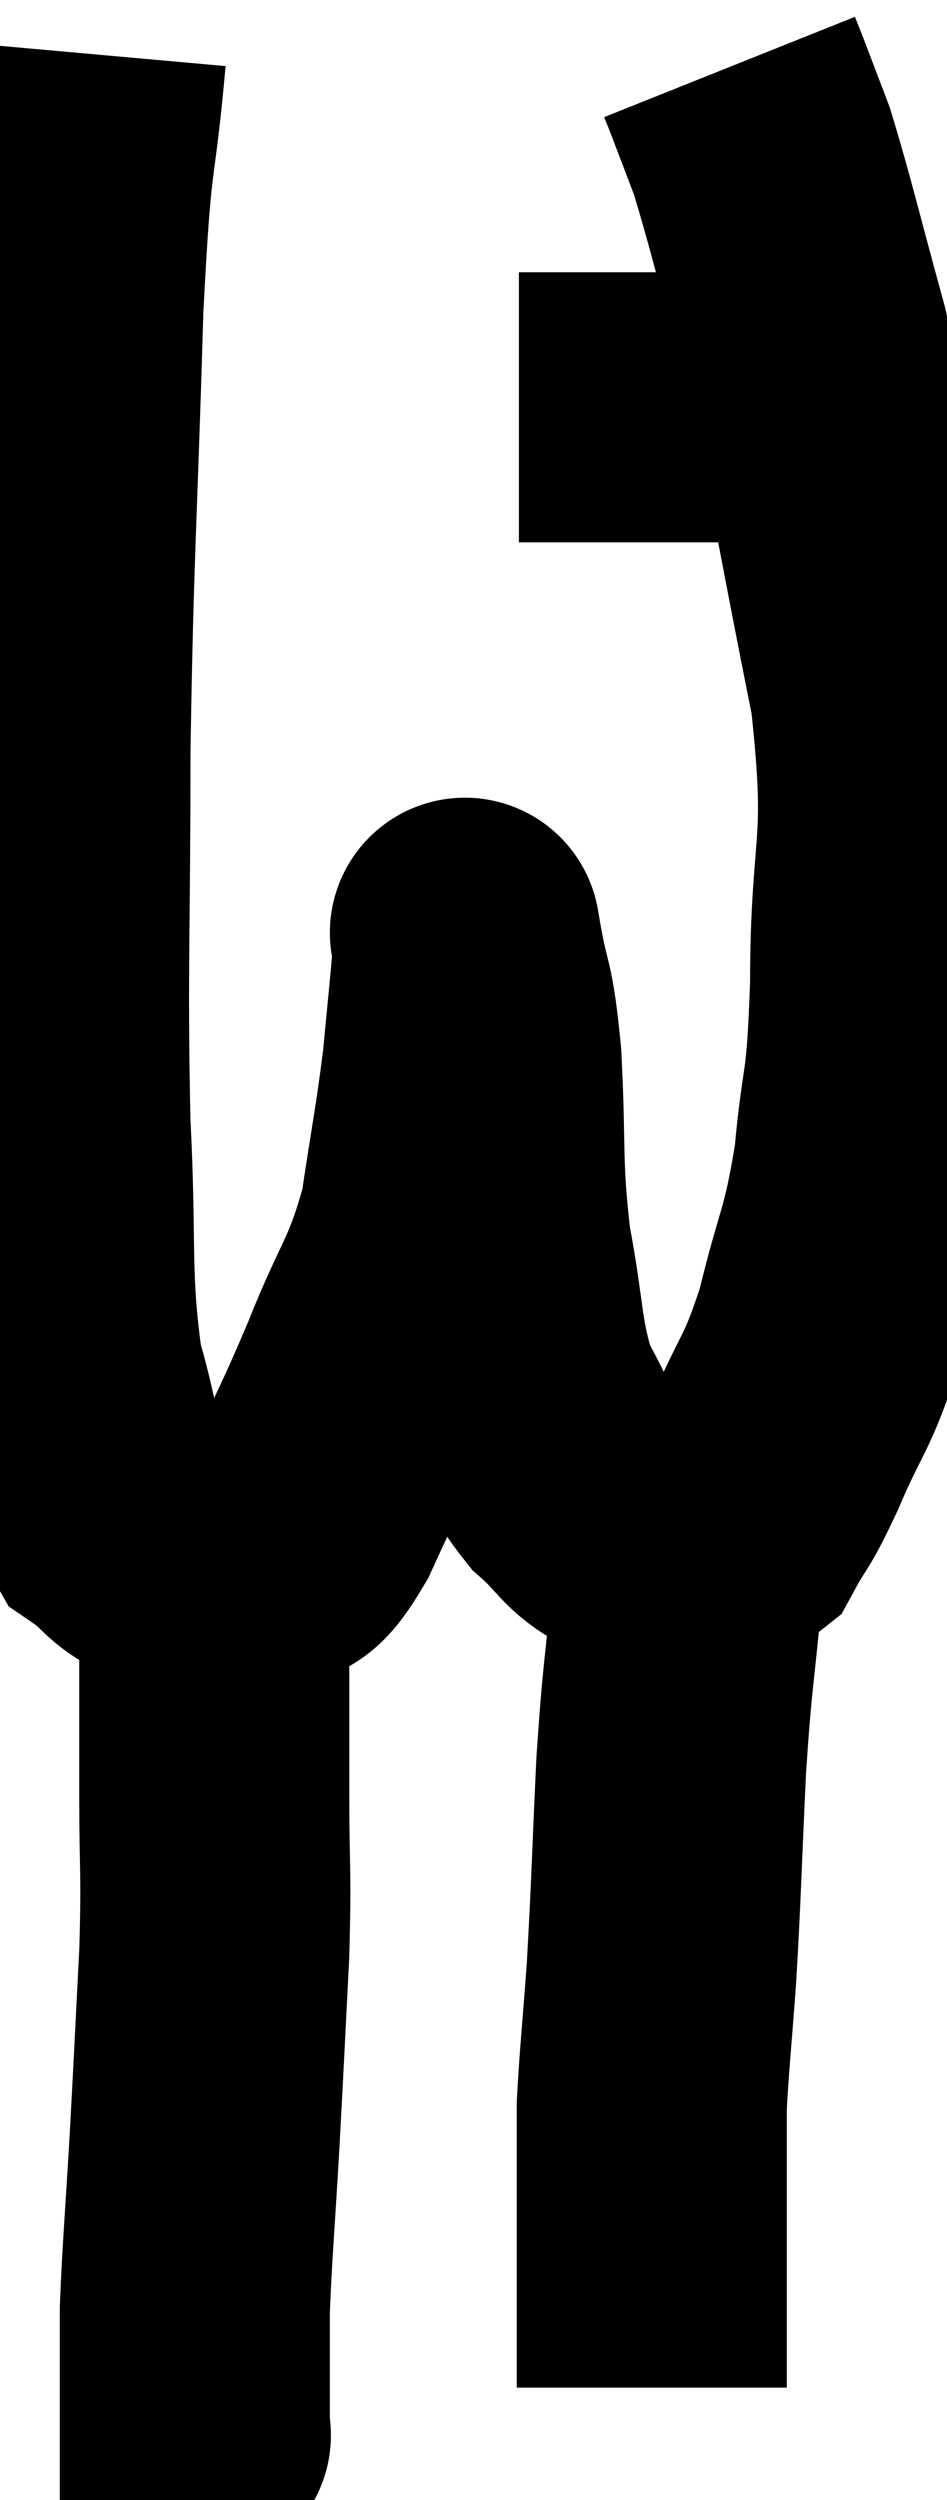 <svg xmlns="http://www.w3.org/2000/svg" viewBox="12.233 2.06 17.533 46.28" width="17.533" height="46.28"><path d="M 13.92 3.06 C 13.71 5.4, 13.665 4.515, 13.5 7.74 C 13.38 11.85, 13.32 12.18, 13.26 15.96 C 13.26 19.41, 13.2 19.98, 13.26 22.86 C 13.38 25.17, 13.245 25.68, 13.5 27.48 C 13.89 28.77, 13.8 29.22, 14.28 30.06 C 14.85 30.45, 14.73 30.6, 15.42 30.84 C 16.23 30.93, 16.41 31.2, 17.04 31.02 C 17.49 30.57, 17.415 31.005, 17.94 30.12 C 18.54 28.8, 18.555 28.86, 19.14 27.48 C 19.71 26.04, 19.89 26.025, 20.28 24.6 C 20.49 23.19, 20.55 22.965, 20.7 21.78 C 20.79 20.82, 20.835 20.415, 20.88 19.86 C 20.88 19.71, 20.88 19.635, 20.88 19.56 C 20.88 19.56, 20.79 19.035, 20.88 19.56 C 21.06 20.61, 21.105 20.265, 21.24 21.66 C 21.33 23.4, 21.24 23.565, 21.42 25.14 C 21.69 26.55, 21.615 26.895, 21.96 27.96 C 22.38 28.68, 22.335 28.815, 22.8 29.4 C 23.31 29.85, 23.325 30.045, 23.82 30.3 C 24.3 30.36, 24.27 30.42, 24.78 30.42 C 25.32 30.36, 25.41 30.66, 25.86 30.3 C 26.22 29.64, 26.145 29.91, 26.58 28.98 C 27.09 27.78, 27.165 27.93, 27.6 26.58 C 27.96 25.08, 28.065 25.155, 28.32 23.58 C 28.47 21.93, 28.545 22.455, 28.62 20.28 C 28.62 17.58, 28.95 17.865, 28.62 14.88 C 27.96 11.61, 27.87 10.845, 27.3 8.34 C 26.82 6.6, 26.7 6.045, 26.34 4.86 C 26.1 4.23, 26.01 3.99, 25.86 3.6 C 25.8 3.45, 25.77 3.375, 25.74 3.3 L 25.74 3.3" fill="none" stroke="black" stroke-width="5"></path><path d="M 21.84 9.6 C 22.29 9.6, 22.215 9.6, 22.74 9.6 C 23.34 9.6, 23.415 9.6, 23.94 9.6 C 24.39 9.6, 24.375 9.6, 24.84 9.6 C 25.32 9.6, 25.335 9.6, 25.8 9.6 C 26.25 9.6, 26.28 9.6, 26.7 9.6 C 27.09 9.6, 27.285 9.6, 27.48 9.6 C 27.48 9.6, 27.405 9.6, 27.48 9.6 L 27.78 9.6" fill="none" stroke="black" stroke-width="5"></path><path d="M 16.26 30.84 C 16.23 31.35, 16.215 30.75, 16.2 31.86 C 16.2 33.57, 16.2 33.69, 16.2 35.28 C 16.2 36.75, 16.245 36.615, 16.2 38.22 C 16.11 39.96, 16.11 40.05, 16.02 41.7 C 15.93 43.26, 15.885 43.695, 15.84 44.82 C 15.84 45.51, 15.84 45.615, 15.84 46.2 C 15.84 46.68, 15.84 46.92, 15.84 47.16 C 15.84 47.16, 15.885 47.115, 15.84 47.16 L 15.66 47.34" fill="none" stroke="black" stroke-width="5"></path><path d="M 24.84 30.78 C 24.9 31.11, 25.005 30.45, 24.96 31.44 C 24.81 33.09, 24.78 32.955, 24.66 34.74 C 24.57 36.66, 24.57 37.005, 24.48 38.58 C 24.39 39.81, 24.345 40.2, 24.3 41.04 C 24.3 41.49, 24.3 41.445, 24.3 41.94 C 24.3 42.48, 24.3 42.435, 24.3 43.02 C 24.3 43.65, 24.3 43.77, 24.3 44.28 C 24.3 44.67, 24.3 44.79, 24.3 45.06 C 24.3 45.21, 24.3 45.06, 24.3 45.36 C 24.3 45.81, 24.3 46.035, 24.3 46.26 L 24.3 46.26" fill="none" stroke="black" stroke-width="5"></path></svg>